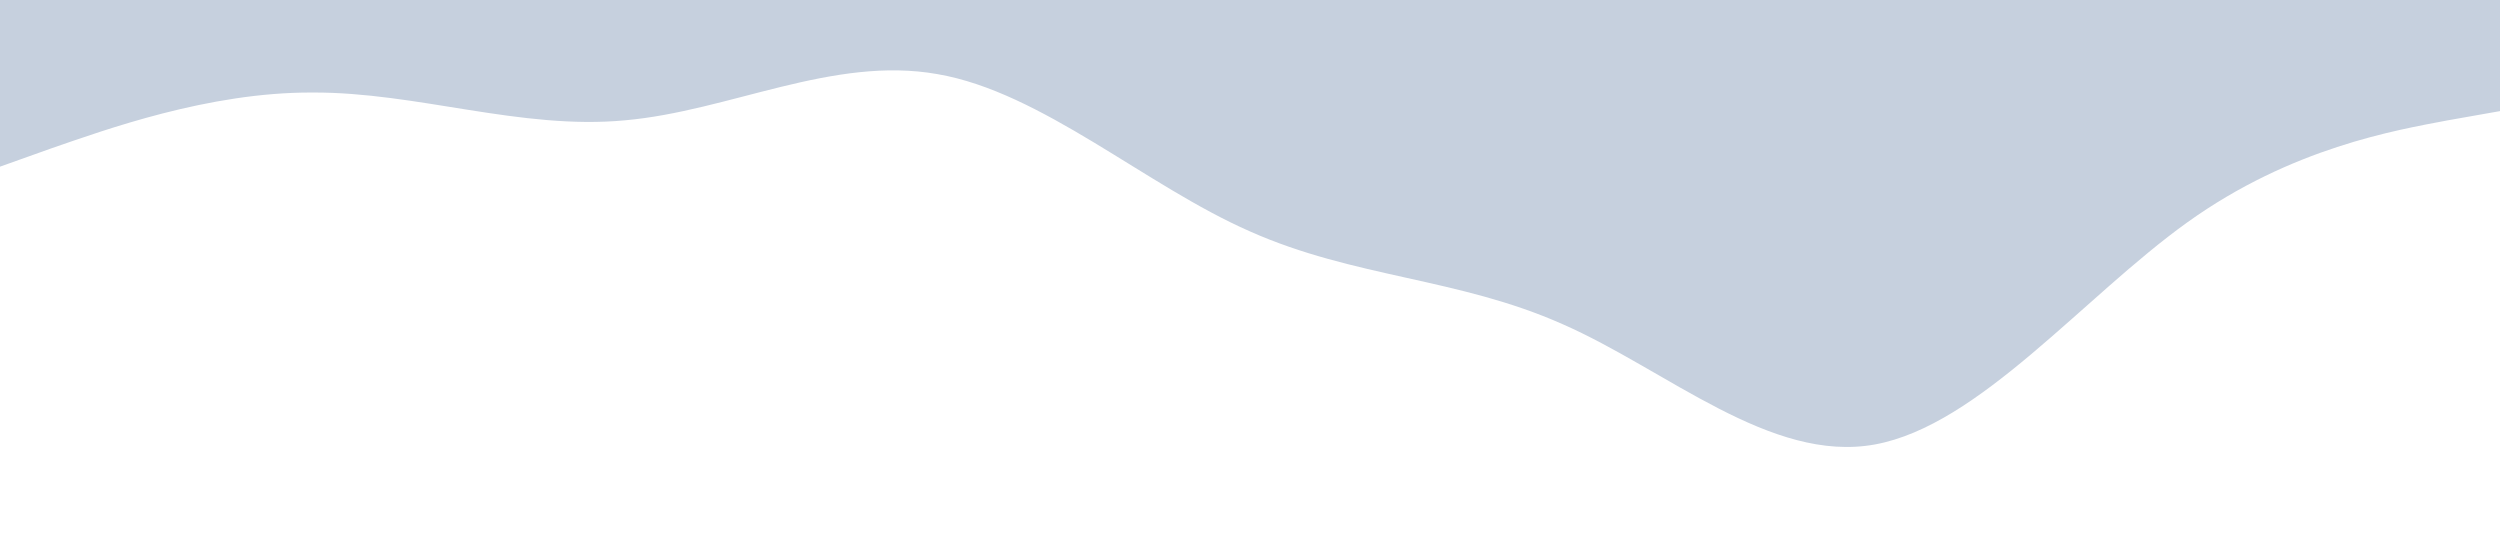 <?xml version="1.0" standalone="no"?><svg xmlns="http://www.w3.org/2000/svg" viewBox="0 0 1440 320"><path fill="#C6d0de" fill-opacity="1" d="M0,96L30,85.3C60,75,120,53,180,53.3C240,53,300,75,360,69.3C420,64,480,32,540,42.7C600,53,660,107,720,133.3C780,160,840,160,900,186.7C960,213,1020,267,1080,256C1140,245,1200,171,1260,128C1320,85,1380,75,1410,69.3L1440,64L1440,0L1410,0C1380,0,1320,0,1260,0C1200,0,1140,0,1080,0C1020,0,960,0,900,0C840,0,780,0,720,0C660,0,600,0,540,0C480,0,420,0,360,0C300,0,240,0,180,0C120,0,60,0,30,0L0,0Z"></path></svg>